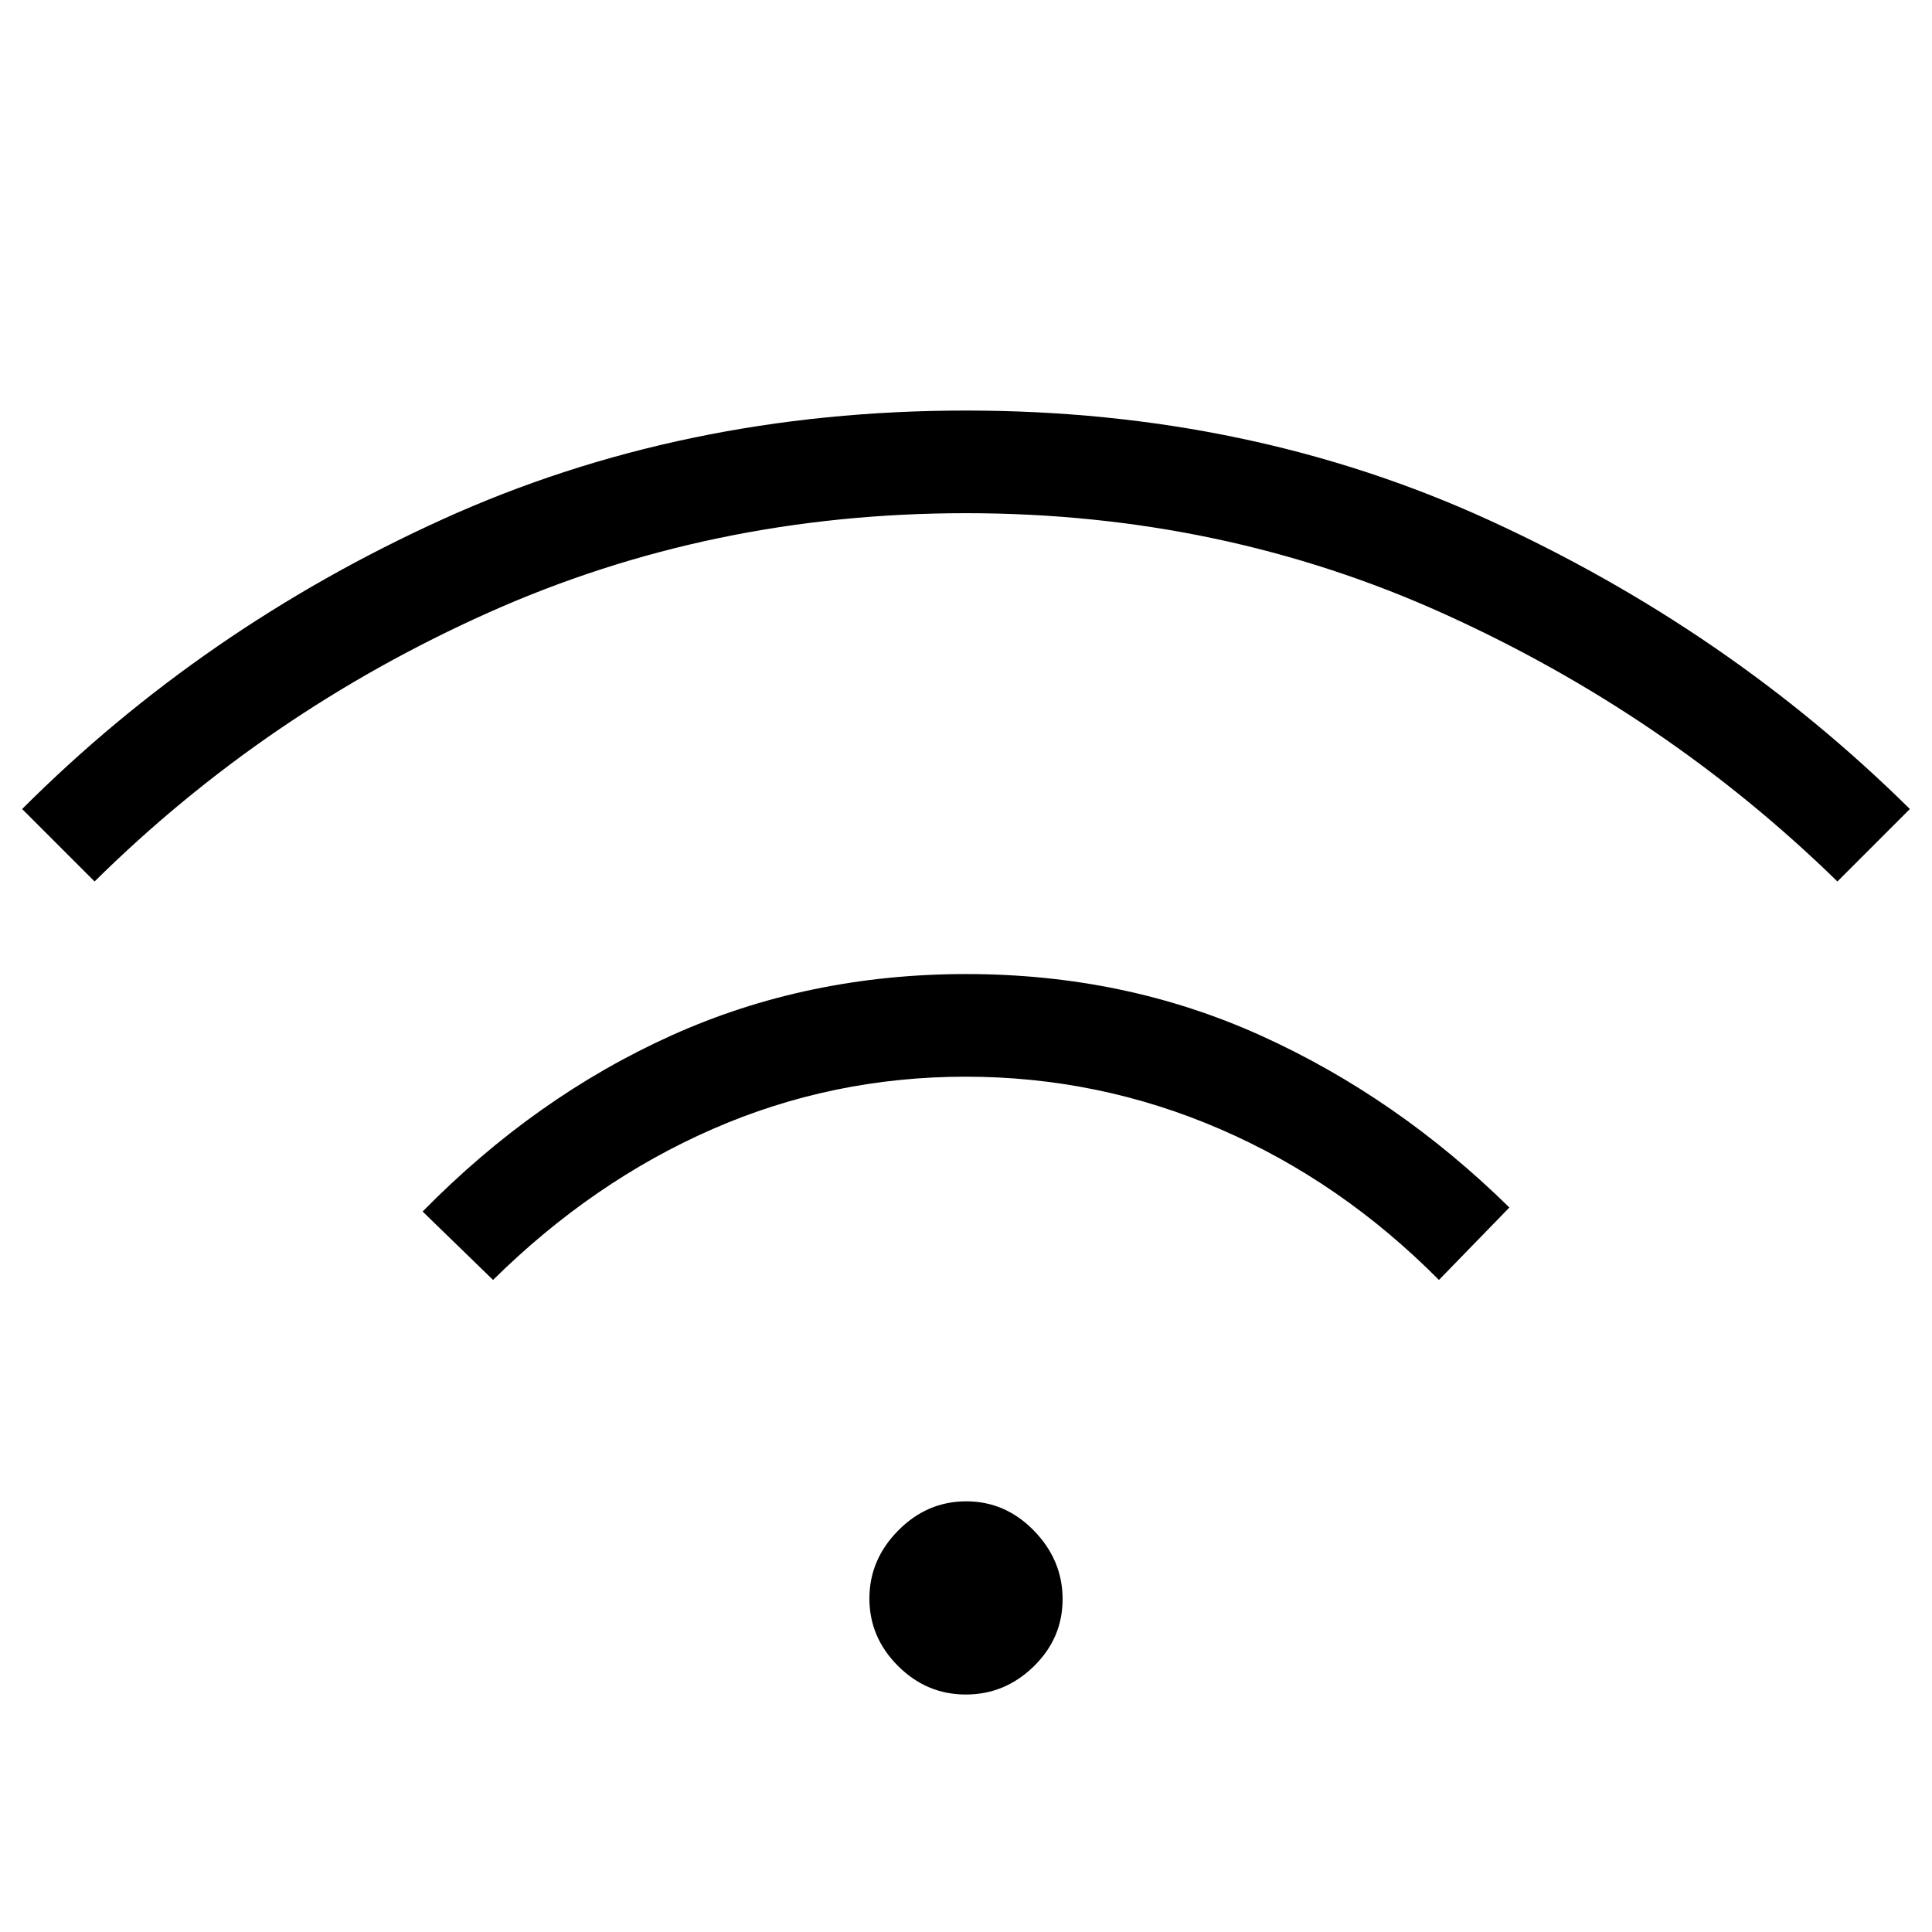 <svg xmlns="http://www.w3.org/2000/svg" height="48" viewBox="0 -960 960 960" width="48"><path d="M479.89-118q-19.47 0-33.68-14.2Q432-146.41 432-165.7q0-19.3 14.32-33.8 14.33-14.5 33.79-14.5 19.47 0 33.68 14.61 14.21 14.62 14.21 34Q528-146 513.68-132q-14.33 14-33.79 14ZM245-324l-35-34q56-57 123.67-87.5 67.66-30.5 146.5-30.5 78.83 0 146.45 30.62Q694.25-414.77 750-360l-35 36q-48.55-48.94-108.78-74.97Q546-425 479.8-425t-125.73 26.03Q294.55-372.94 245-324ZM47-522l-36-36q90-90 209-144t260-54q141 0 260 54.5T949-558l-36 36q-85-83-195.5-133T480-705q-127 0-237.5 49.5T47-522Z"/></svg>